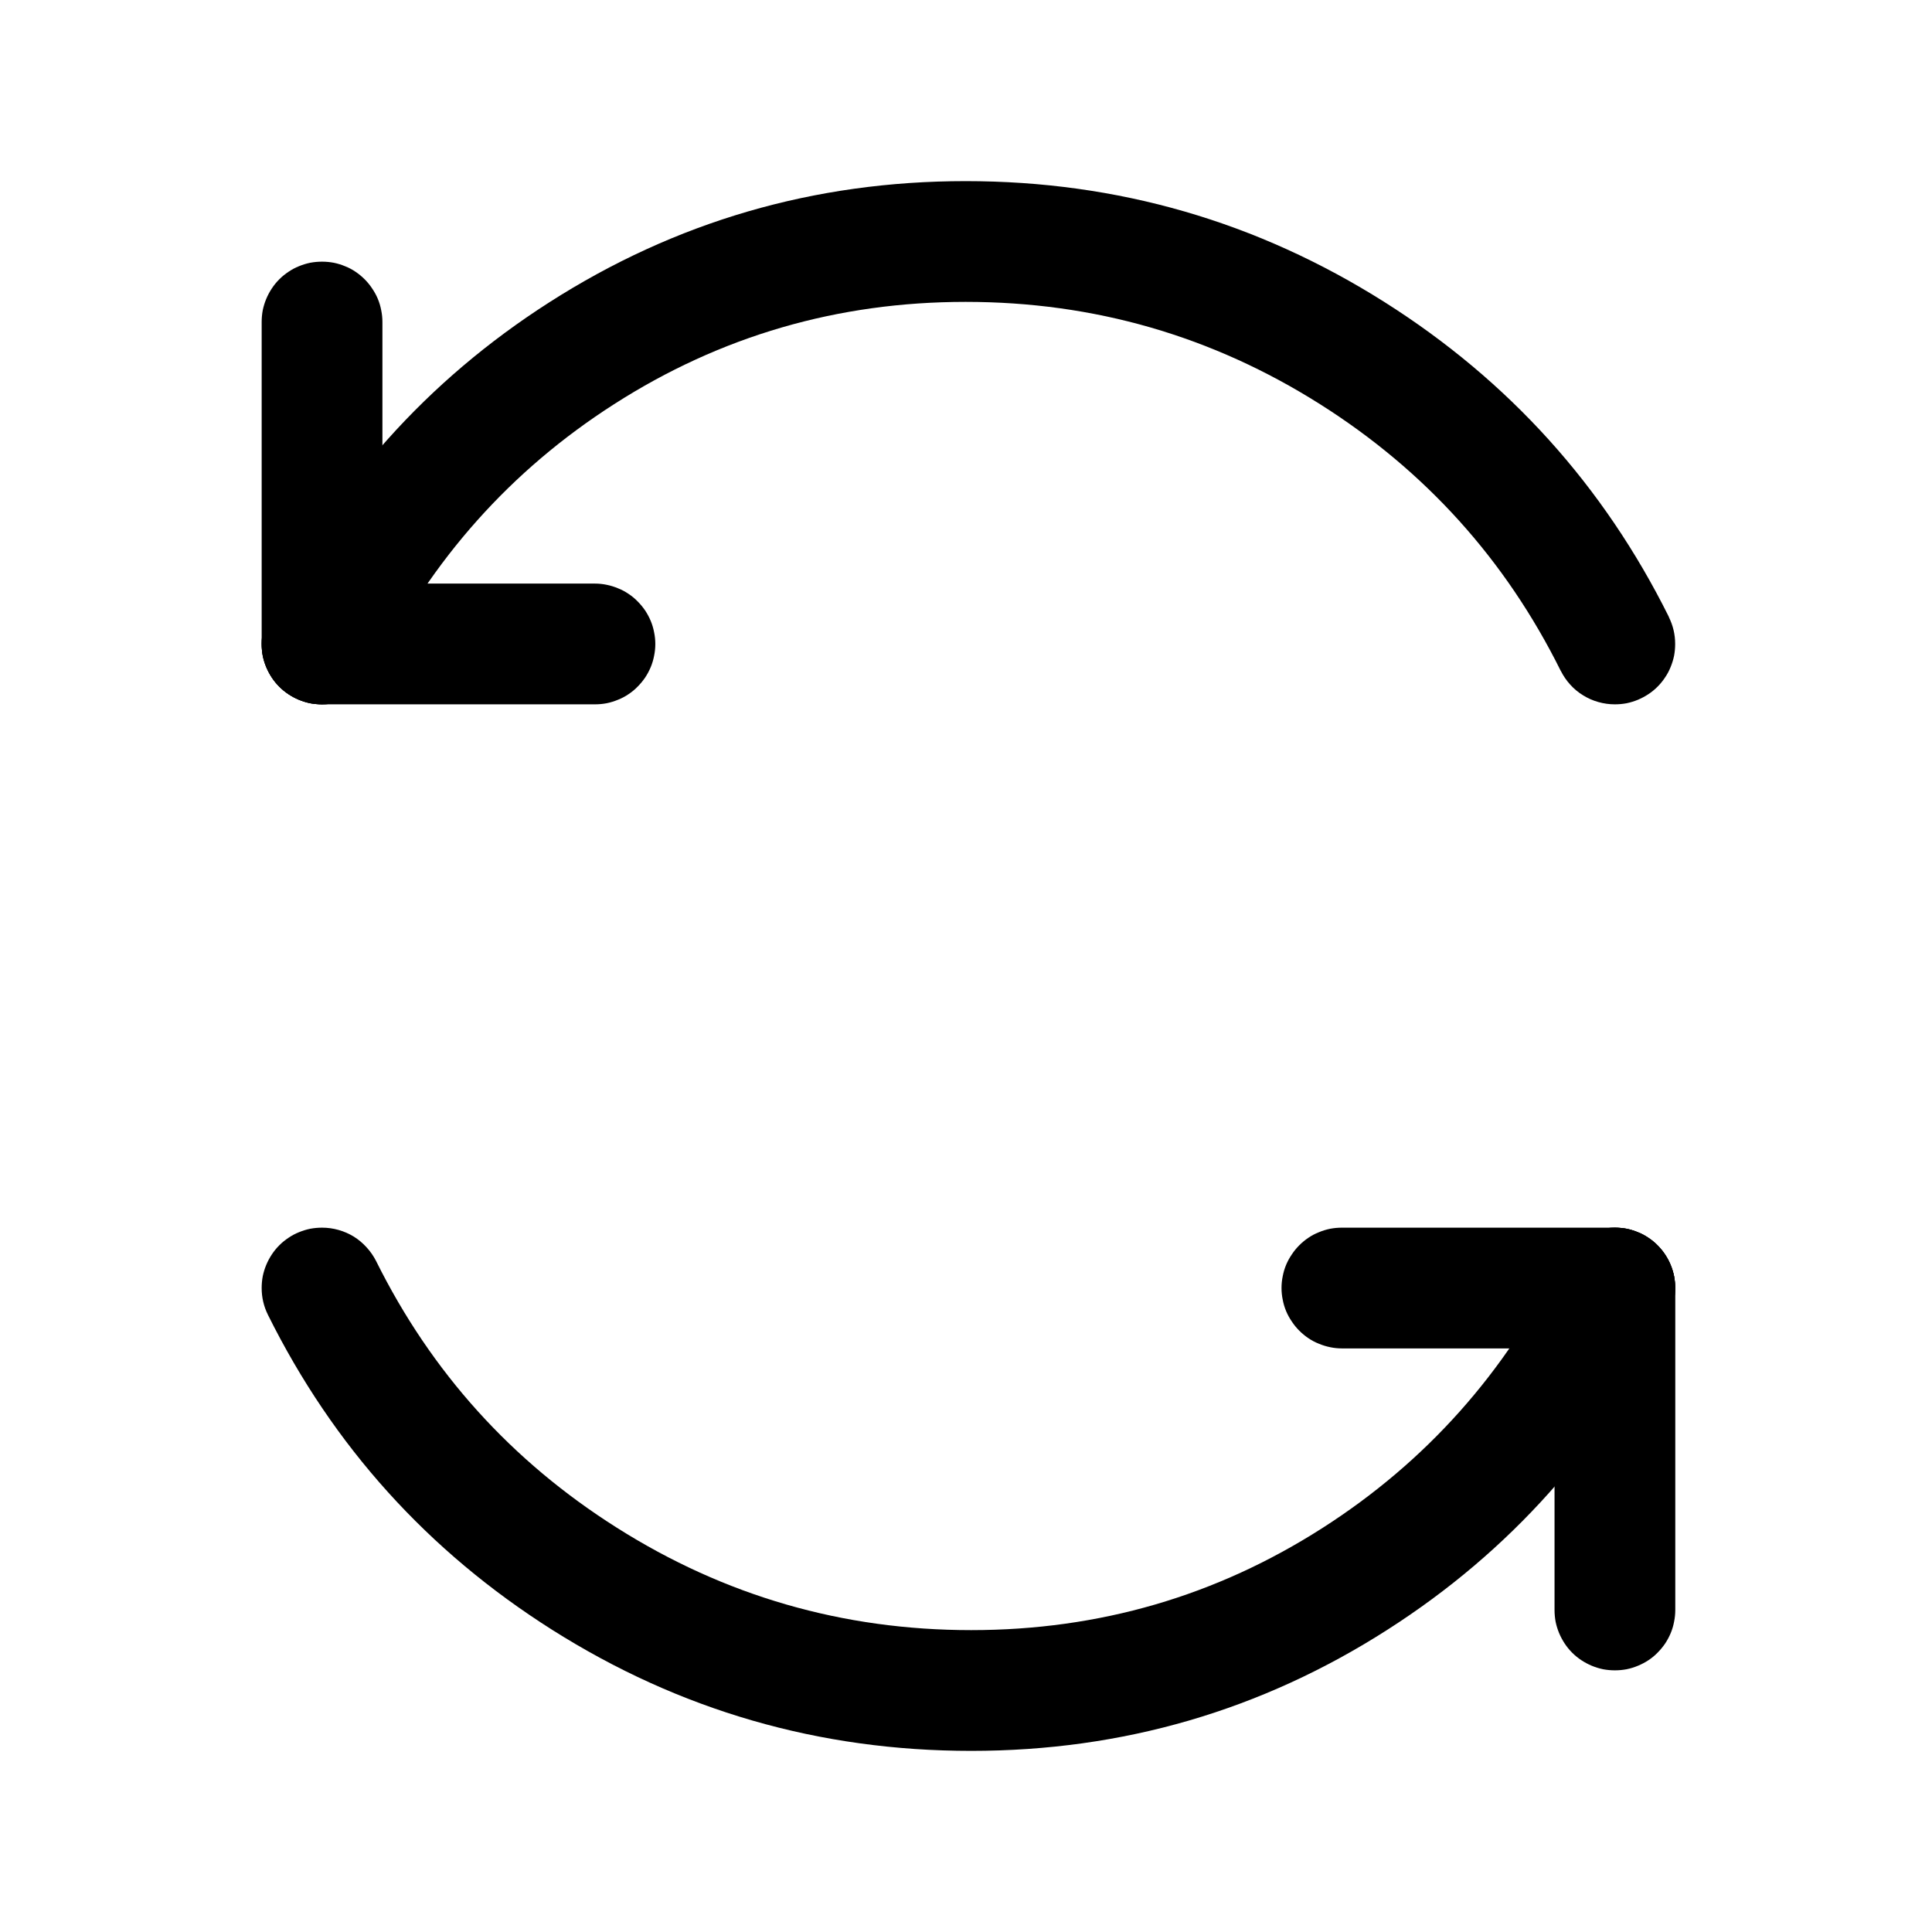<svg xmlns="http://www.w3.org/2000/svg" xmlns:xlink="http://www.w3.org/1999/xlink" fill="none" version="1.1" width="16"
  height="16" viewBox="0 0 16 16">
  <defs>
    <clipPath id="master_svg0_11_18321">
      <rect x="0" y="0" width="16" height="16" rx="0" />
    </clipPath>
  </defs>
  <g clip-path="url(#master_svg0_11_18321)">
    <g>
      <path
        d="M4.547,2.505Q3.032,3.475,2.219,5.111Q2.167,5.216,2.167,5.333Q2.167,5.383,2.176,5.431Q2.186,5.479,2.205,5.525Q2.224,5.57,2.251,5.611Q2.278,5.652,2.313,5.687Q2.348,5.722,2.389,5.749Q2.43,5.776,2.475,5.795Q2.521,5.814,2.569,5.824Q2.618,5.833,2.667,5.833Q2.737,5.833,2.804,5.814Q2.871,5.795,2.93,5.758Q2.989,5.722,3.036,5.67Q3.083,5.618,3.115,5.556Q3.804,4.168,5.086,3.347Q6.408,2.5,7.997,2.5Q9.592,2.5,10.933,3.348Q12.239,4.174,12.925,5.555L12.926,5.556Q12.957,5.618,13.004,5.67Q13.051,5.722,13.11,5.758Q13.169,5.795,13.237,5.814Q13.304,5.833,13.373,5.833Q13.423,5.833,13.471,5.824Q13.519,5.814,13.565,5.795Q13.61,5.776,13.651,5.749Q13.692,5.722,13.727,5.687Q13.762,5.652,13.789,5.611Q13.817,5.57,13.835,5.525Q13.854,5.479,13.864,5.431Q13.873,5.383,13.873,5.333Q13.873,5.216,13.821,5.111L13.821,5.111L13.821,5.109Q13.01,3.479,11.468,2.503Q9.882,1.5,7.997,1.5Q6.116,1.5,4.547,2.505Z"
        fill-rule="evenodd" fill="currentColor" fill-opacity="1" />
    </g>
    <g>
      <path
        d="M2.167,2.667Q2.167,2.617,2.176,2.569Q2.186,2.521,2.205,2.475Q2.224,2.43,2.251,2.389Q2.278,2.348,2.313,2.313Q2.348,2.278,2.389,2.251Q2.43,2.223,2.475,2.205Q2.521,2.186,2.569,2.176Q2.618,2.167,2.667,2.167Q2.716,2.167,2.764,2.176Q2.813,2.186,2.858,2.205Q2.904,2.223,2.945,2.251Q2.985,2.278,3.02,2.313Q3.055,2.348,3.082,2.389Q3.11,2.43,3.129,2.475Q3.148,2.521,3.157,2.569Q3.167,2.617,3.167,2.667L3.167,5.333Q3.167,5.382,3.157,5.431Q3.148,5.479,3.129,5.525Q3.11,5.57,3.082,5.611Q3.055,5.652,3.02,5.687Q2.985,5.722,2.945,5.749Q2.904,5.776,2.858,5.795Q2.813,5.814,2.764,5.824Q2.716,5.833,2.667,5.833Q2.618,5.833,2.569,5.824Q2.521,5.814,2.475,5.795Q2.43,5.776,2.389,5.749Q2.348,5.722,2.313,5.687Q2.278,5.652,2.251,5.611Q2.224,5.57,2.205,5.525Q2.186,5.479,2.176,5.431Q2.167,5.382,2.167,5.333L2.167,2.667Z"
        fill-rule="evenodd" fill="currentColor" fill-opacity="1" />
    </g>
    <g>
      <path
        d="M2.667,4.833L4.927,4.833Q4.976,4.833,5.024,4.843Q5.073,4.853,5.118,4.872Q5.164,4.89,5.205,4.918Q5.246,4.945,5.28,4.98Q5.315,5.015,5.343,5.056Q5.37,5.097,5.389,5.142Q5.408,5.188,5.417,5.236Q5.427,5.284,5.427,5.333Q5.427,5.383,5.417,5.431Q5.408,5.479,5.389,5.525Q5.37,5.57,5.343,5.611Q5.315,5.652,5.28,5.687Q5.246,5.722,5.205,5.749Q5.164,5.777,5.118,5.795Q5.073,5.814,5.024,5.824Q4.976,5.833,4.927,5.833L2.667,5.833Q2.618,5.833,2.569,5.824Q2.521,5.814,2.475,5.795Q2.43,5.777,2.389,5.749Q2.348,5.722,2.313,5.687Q2.278,5.652,2.251,5.611Q2.224,5.57,2.205,5.525Q2.186,5.479,2.176,5.431Q2.167,5.383,2.167,5.333Q2.167,5.284,2.176,5.236Q2.186,5.188,2.205,5.142Q2.224,5.097,2.251,5.056Q2.278,5.015,2.313,4.98Q2.348,4.945,2.389,4.918Q2.43,4.89,2.475,4.872Q2.521,4.853,2.569,4.843Q2.618,4.833,2.667,4.833Z"
        fill-rule="evenodd" fill="currentColor" fill-opacity="1" />
    </g>
    <g>
      <path
        d="M3.115,10.444Q3.801,11.825,5.107,12.651Q6.448,13.5,8.043,13.5Q9.632,13.5,10.954,12.653Q12.236,11.832,12.925,10.445L12.926,10.444L12.926,10.444Q12.957,10.381,13.004,10.33Q13.051,10.278,13.11,10.241Q13.169,10.205,13.237,10.186Q13.304,10.167,13.373,10.167Q13.423,10.167,13.471,10.176Q13.519,10.186,13.565,10.205Q13.61,10.223,13.651,10.251Q13.692,10.278,13.727,10.313Q13.762,10.348,13.789,10.389Q13.817,10.43,13.835,10.475Q13.854,10.521,13.864,10.569Q13.873,10.617,13.873,10.667Q13.873,10.784,13.821,10.889L13.821,10.889L13.821,10.89Q13.008,12.525,11.493,13.495Q9.925,14.5,8.043,14.5Q6.158,14.5,4.572,13.497Q3.03,12.521,2.219,10.889L2.219,10.889Q2.167,10.784,2.167,10.667Q2.167,10.617,2.176,10.569Q2.186,10.521,2.205,10.475Q2.224,10.43,2.251,10.389Q2.278,10.348,2.313,10.313Q2.348,10.278,2.389,10.251Q2.43,10.223,2.475,10.205Q2.521,10.186,2.569,10.176Q2.618,10.167,2.667,10.167Q2.737,10.167,2.804,10.186Q2.871,10.205,2.93,10.241Q2.989,10.278,3.036,10.33Q3.083,10.381,3.115,10.444L3.115,10.444Z"
        fill-rule="evenodd" fill="currentColor" fill-opacity="1" />
    </g>
    <g>
      <path
        d="M12.874,10.667Q12.874,10.617,12.883,10.569Q12.893,10.521,12.912,10.475Q12.931,10.43,12.958,10.389Q12.985,10.348,13.02,10.313Q13.055,10.278,13.096,10.251Q13.137,10.223,13.182,10.205Q13.228,10.186,13.276,10.176Q13.325,10.167,13.374,10.167Q13.423,10.167,13.471,10.176Q13.52,10.186,13.565,10.205Q13.611,10.223,13.652,10.251Q13.693,10.278,13.727,10.313Q13.762,10.348,13.79,10.389Q13.817,10.43,13.836,10.475Q13.855,10.521,13.864,10.569Q13.874,10.617,13.874,10.667L13.874,13.333Q13.874,13.382,13.864,13.431Q13.855,13.479,13.836,13.525Q13.817,13.57,13.79,13.611Q13.762,13.652,13.727,13.687Q13.693,13.722,13.652,13.749Q13.611,13.776,13.565,13.795Q13.52,13.814,13.471,13.824Q13.423,13.833,13.374,13.833Q13.325,13.833,13.276,13.824Q13.228,13.814,13.182,13.795Q13.137,13.776,13.096,13.749Q13.055,13.722,13.02,13.687Q12.985,13.652,12.958,13.611Q12.931,13.57,12.912,13.525Q12.893,13.479,12.883,13.431Q12.874,13.382,12.874,13.333L12.874,10.667Z"
        fill-rule="evenodd" fill="currentColor" fill-opacity="1" />
    </g>
    <g>
      <path
        d="M11.113,10.167L13.373,10.167Q13.423,10.167,13.471,10.176Q13.519,10.186,13.565,10.205Q13.61,10.223,13.651,10.251Q13.692,10.278,13.727,10.313Q13.762,10.348,13.789,10.389Q13.816,10.43,13.835,10.475Q13.854,10.521,13.864,10.569Q13.873,10.617,13.873,10.667Q13.873,10.716,13.864,10.764Q13.854,10.812,13.835,10.858Q13.816,10.903,13.789,10.944Q13.762,10.985,13.727,11.02Q13.692,11.055,13.651,11.082Q13.61,11.11,13.565,11.128Q13.519,11.147,13.471,11.157Q13.423,11.167,13.373,11.167L11.113,11.167Q11.064,11.167,11.016,11.157Q10.967,11.147,10.922,11.128Q10.876,11.11,10.835,11.082Q10.795,11.055,10.76,11.02Q10.725,10.985,10.698,10.944Q10.67,10.903,10.651,10.858Q10.632,10.812,10.623,10.764Q10.613,10.716,10.613,10.667Q10.613,10.617,10.623,10.569Q10.632,10.521,10.651,10.475Q10.67,10.43,10.698,10.389Q10.725,10.348,10.76,10.313Q10.795,10.278,10.835,10.251Q10.876,10.223,10.922,10.205Q10.967,10.186,11.016,10.176Q11.064,10.167,11.113,10.167Z"
        fill-rule="evenodd" fill="currentColor" fill-opacity="1" />
    </g>
  </g>
</svg>